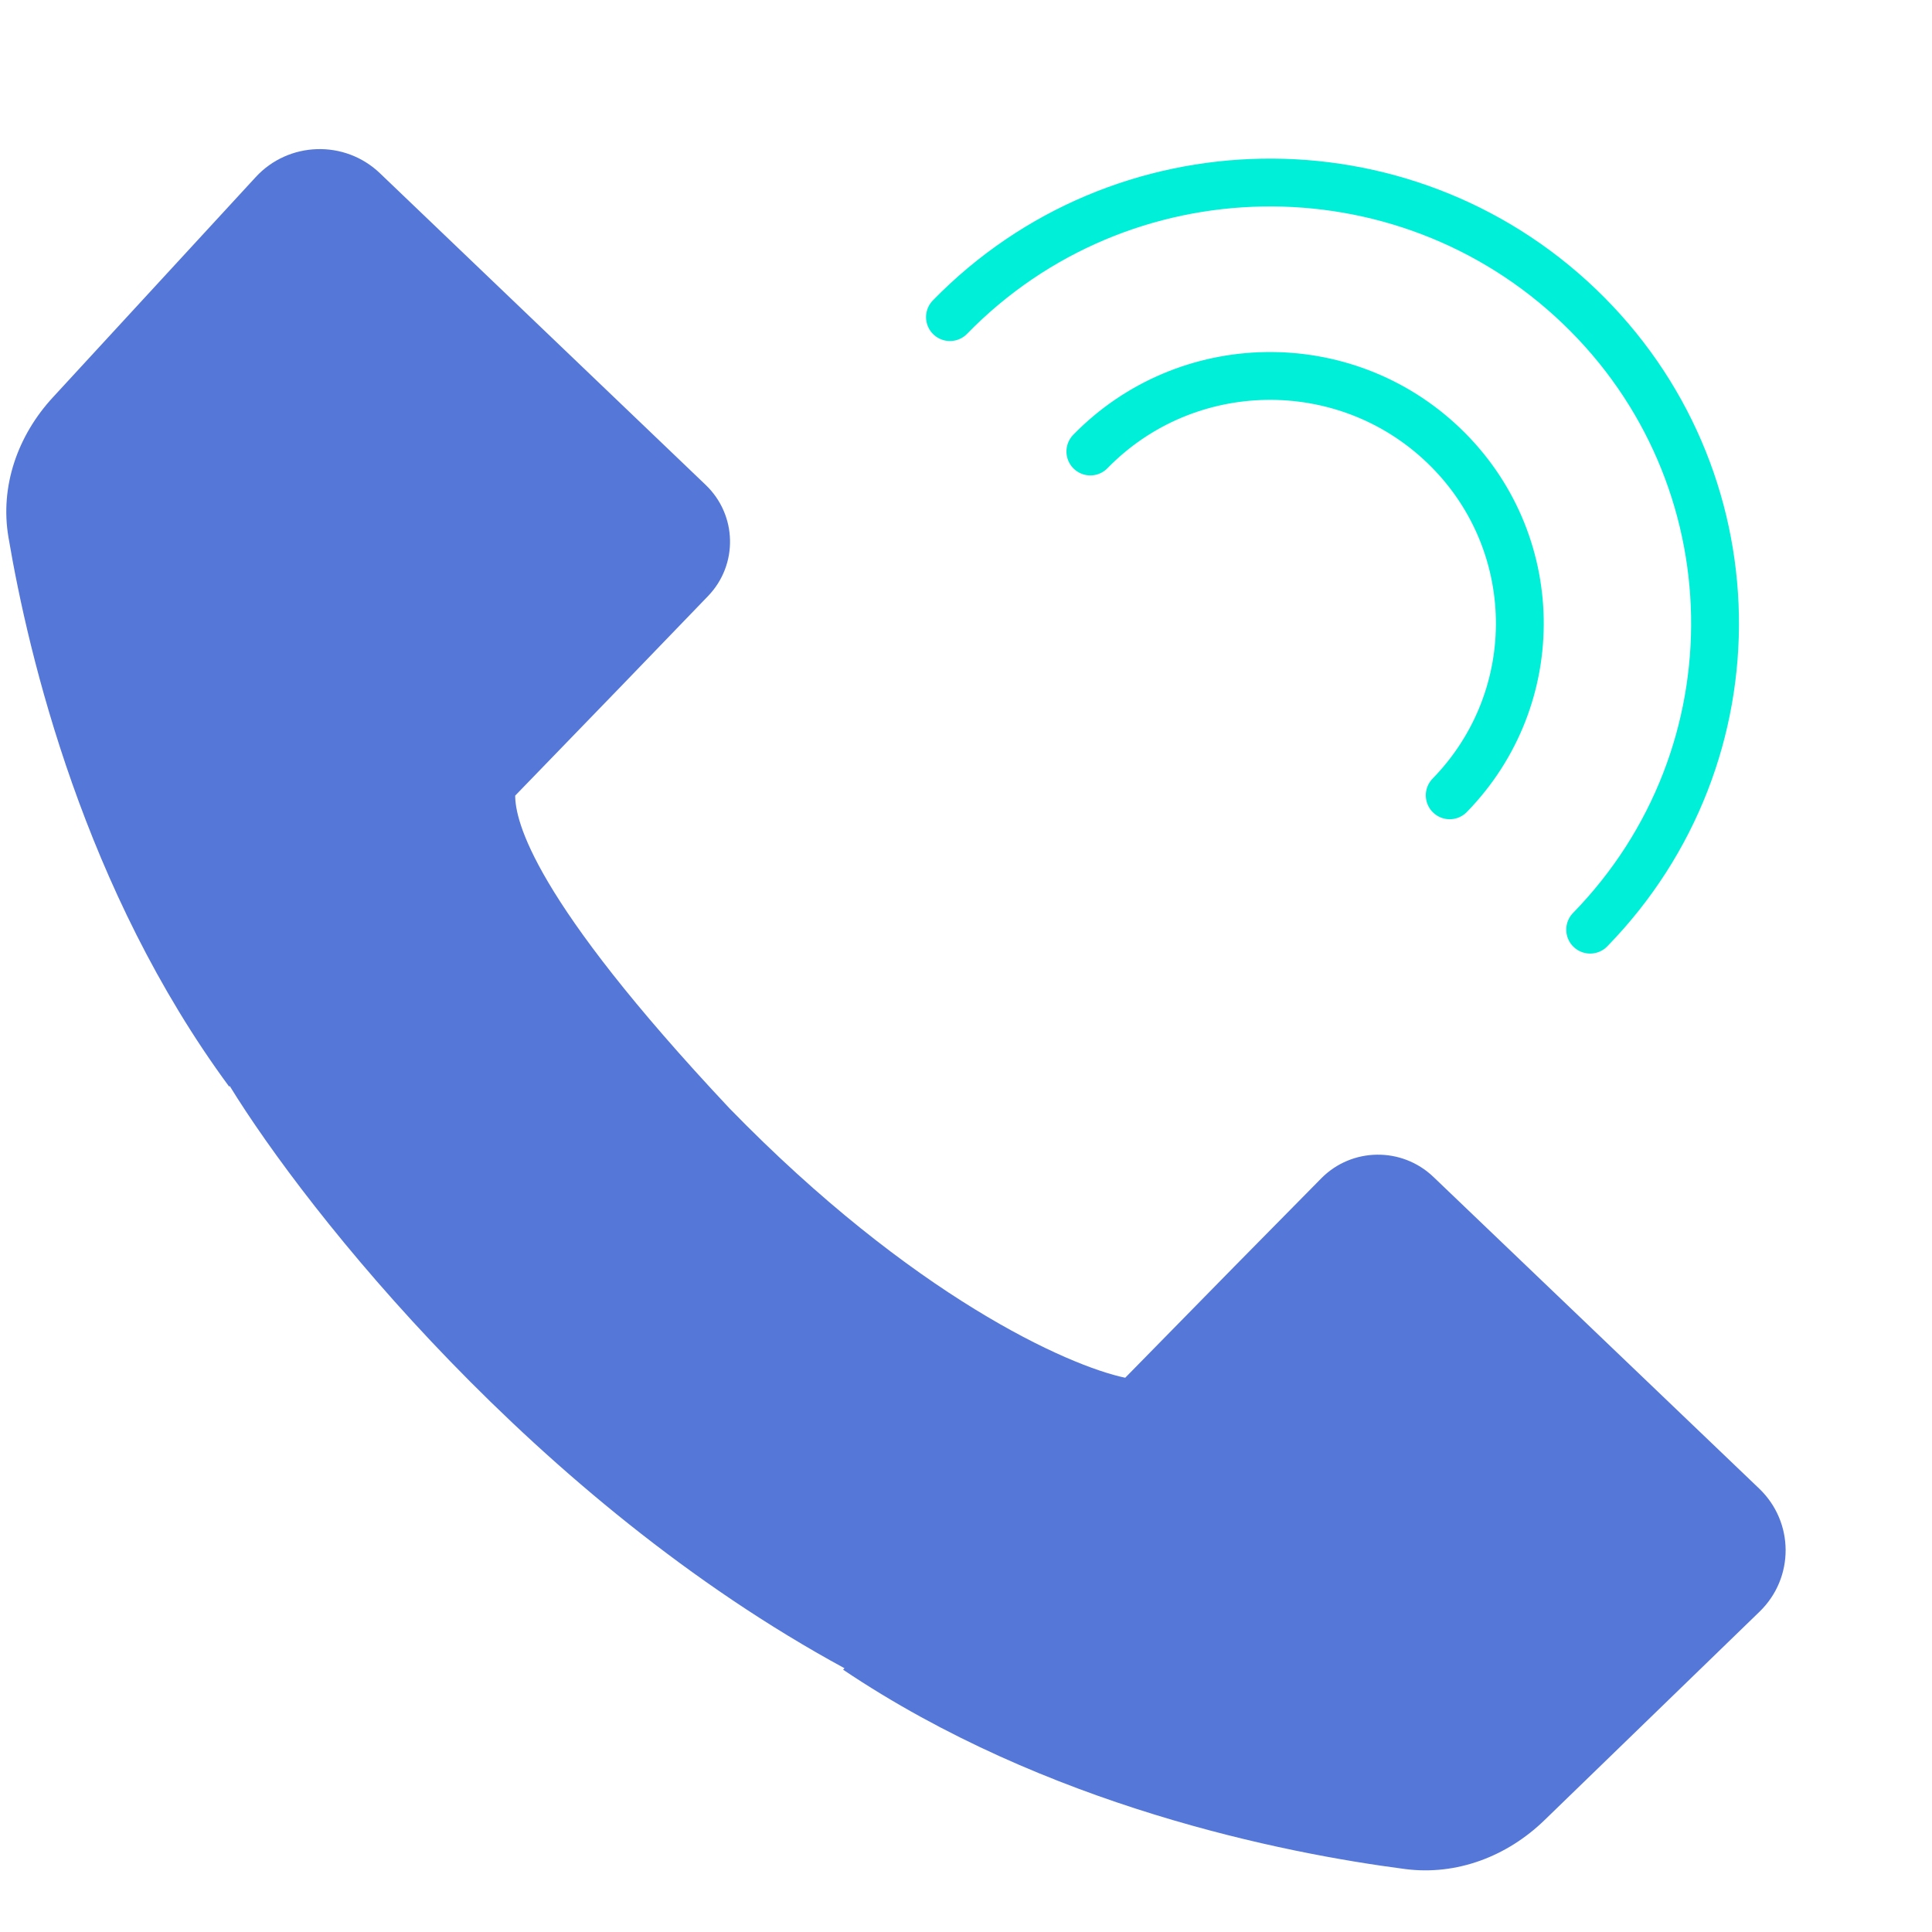 <svg width="49" height="49" viewBox="0 0 49 49" fill="none" xmlns="http://www.w3.org/2000/svg">
<path fill-rule="evenodd" clip-rule="evenodd" d="M6.486 4.491C7.32 3.585 8.744 3.541 9.634 4.392L17.897 12.298C18.696 13.062 18.725 14.319 17.959 15.116C16.794 16.326 15.009 18.177 13.066 20.179C13.071 20.815 13.494 22.778 18.502 28.111C23.146 32.881 27.095 34.643 28.538 34.943C30.503 32.935 32.322 31.088 33.51 29.886C34.286 29.099 35.555 29.084 36.354 29.849L44.617 37.754C45.507 38.606 45.512 40.017 44.627 40.875L39.168 46.167C38.224 47.082 36.943 47.574 35.634 47.403C32.548 47.001 26.531 45.807 21.383 42.347C21.394 42.335 21.406 42.322 21.418 42.31C13.583 38.054 7.785 30.731 5.826 27.543L5.811 27.558C2.142 22.581 0.728 16.665 0.214 13.623C-0.004 12.333 0.448 11.047 1.338 10.081L6.486 4.491Z" fill="#5477D8"/>
<path d="M27.654 11.451C30.085 8.958 34.095 8.888 36.612 11.296C39.129 13.704 39.199 17.678 36.768 20.171" stroke="#00EFD8" stroke-width="1.213" stroke-linecap="round"/>
<path d="M24.093 8.043C28.423 3.601 35.568 3.478 40.052 7.767C44.535 12.057 44.66 19.136 40.33 23.578" stroke="#00EFD8" stroke-width="1.213" stroke-linecap="round"/>
</svg>
